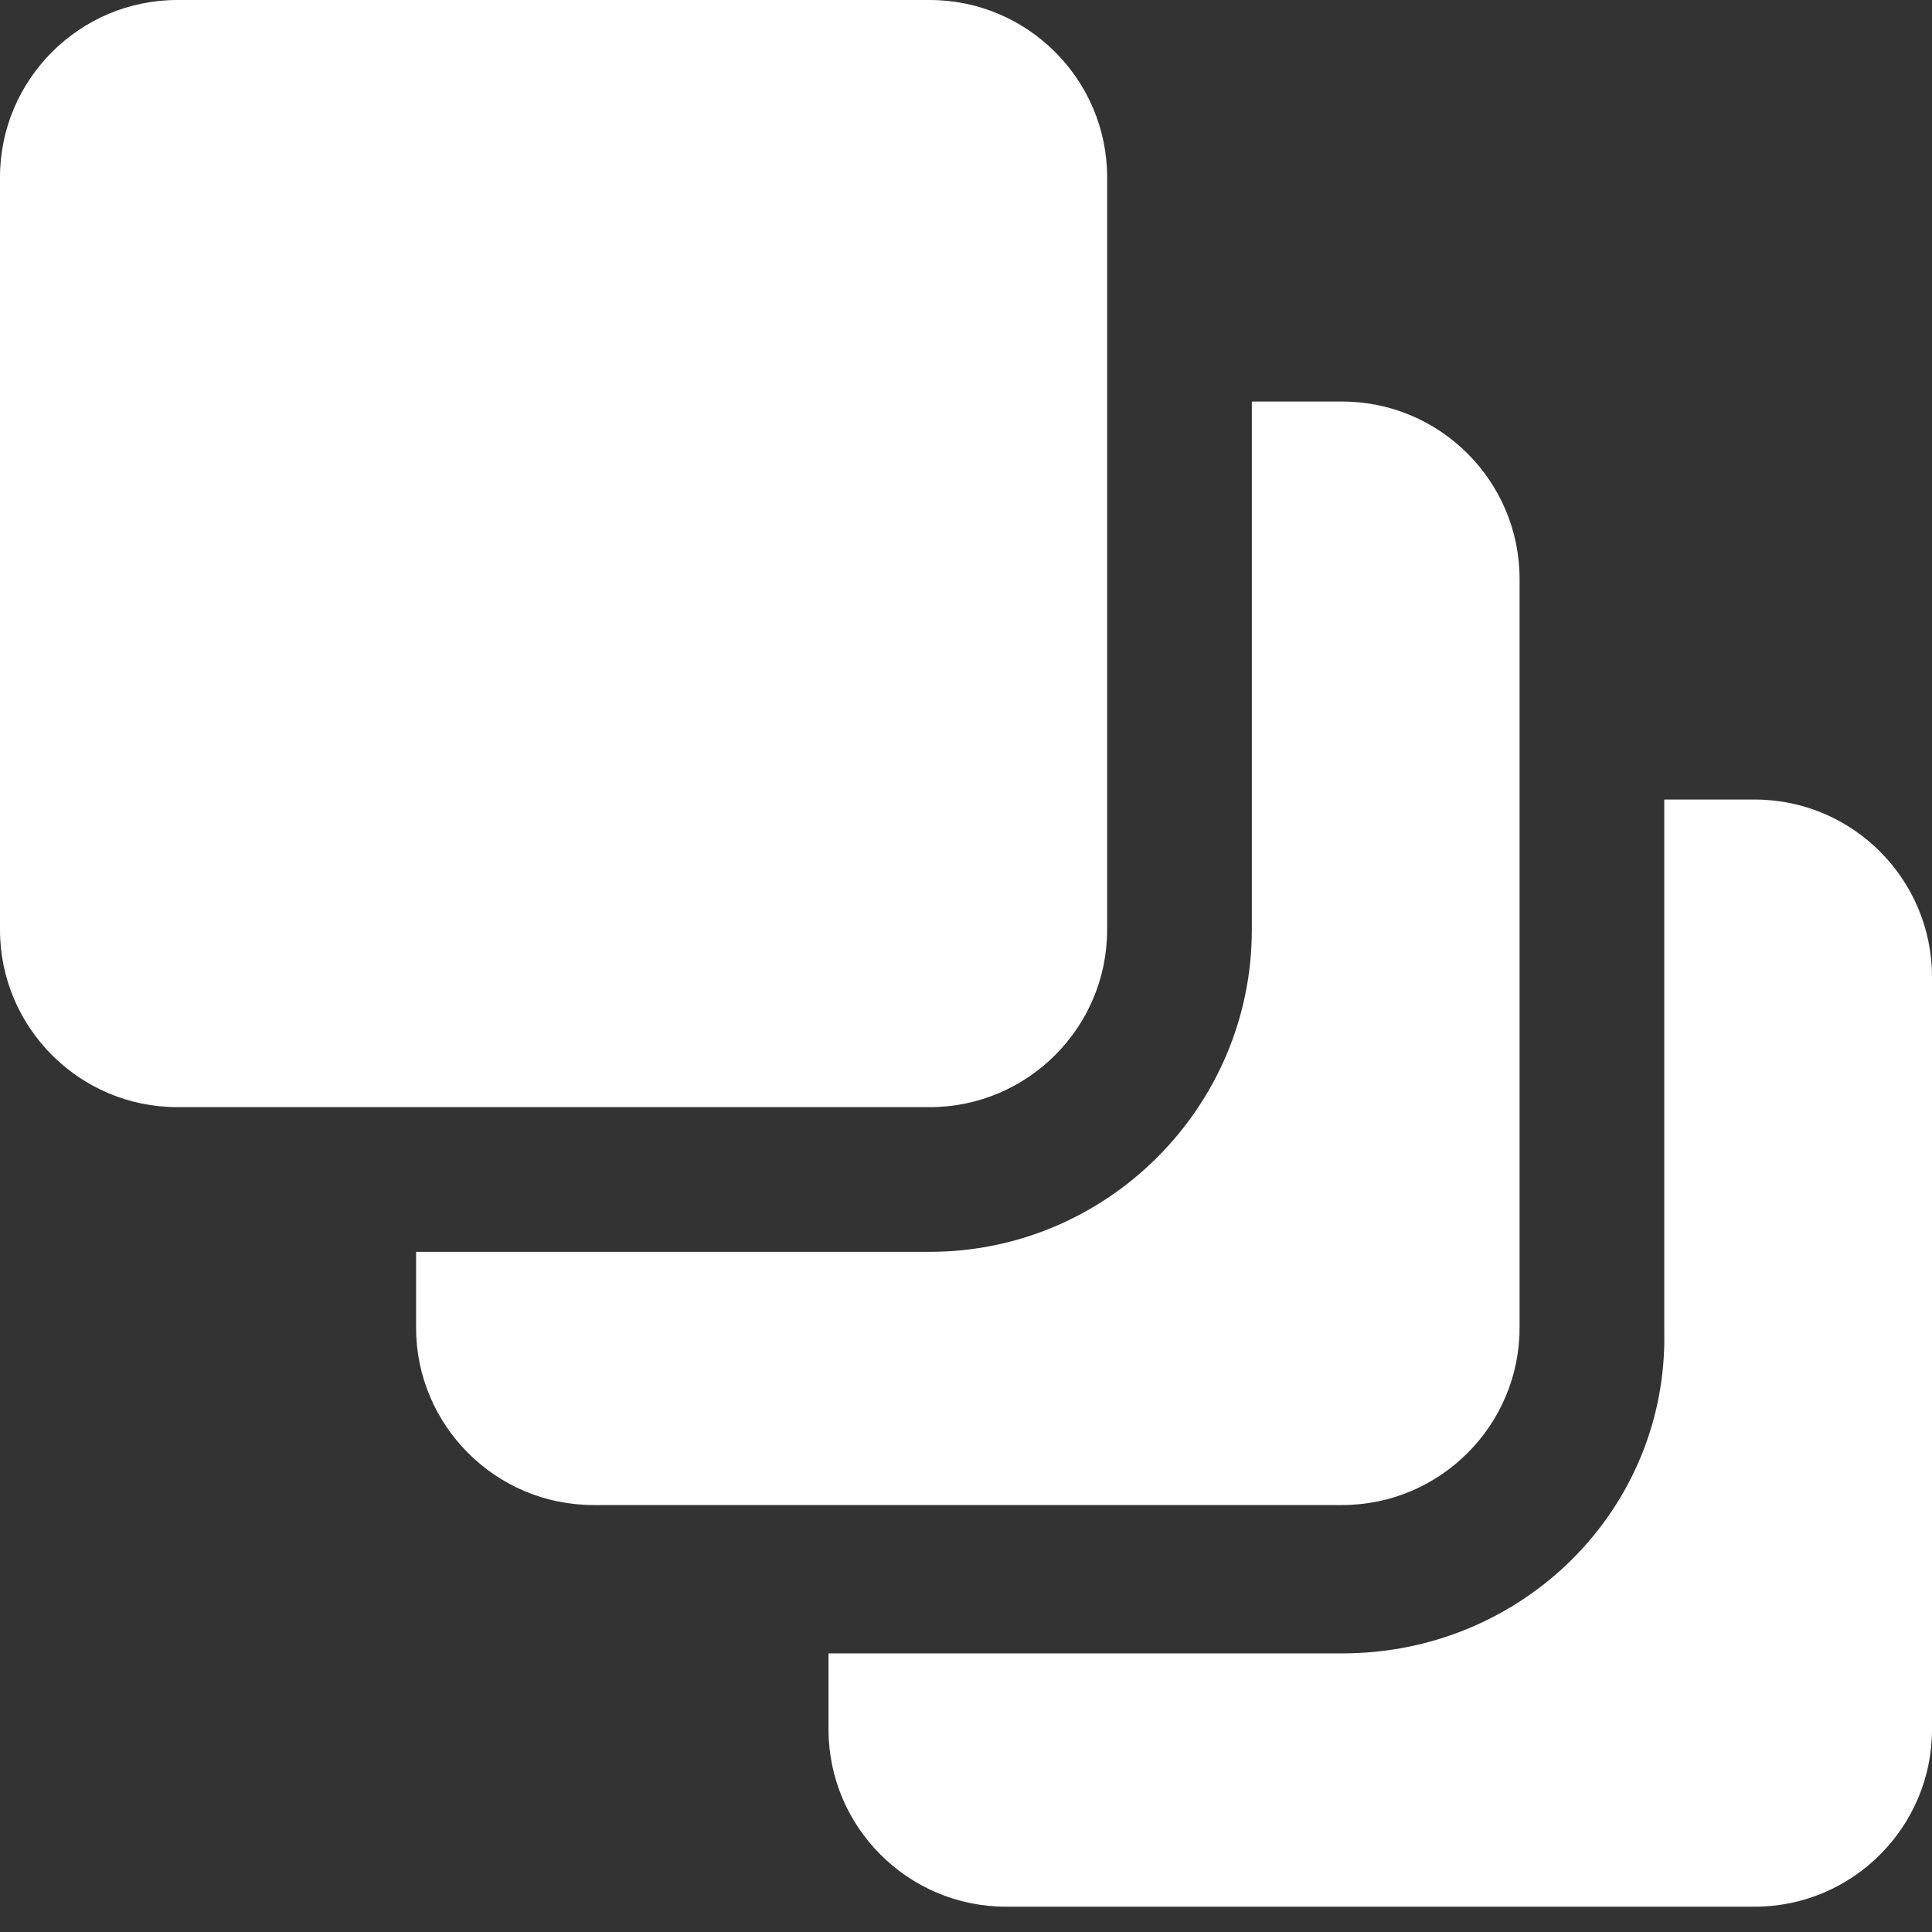 <svg width="19" height="19" viewBox="0 0 19 19" fill="none" xmlns="http://www.w3.org/2000/svg">
<rect x="0" y="0" width="19" height="19" fill="#333333" stroke="none"/>
<path d="M13.201 16.26H8.148V17.008C8.148 17.968 8.931 18.751 9.892 18.751H17.257C18.218 18.751 19 17.968 19 17.008V9.607C19 8.646 18.218 7.863 17.257 7.863H16.367V13.094C16.403 14.837 14.98 16.26 13.201 16.26Z" fill="white"/>
<path d="M12.311 9.144C12.311 10.887 10.888 12.311 9.144 12.311H4.092V13.058C4.092 14.018 4.875 14.801 5.835 14.801H13.2C14.161 14.801 14.944 14.018 14.944 13.058V5.693C14.944 4.732 14.161 3.949 13.2 3.949H12.311V9.144Z" fill="white"/>
<path d="M1.743 0H9.144C10.105 0 10.888 0.783 10.888 1.743V9.144C10.888 10.105 10.105 10.888 9.144 10.888H1.743C0.783 10.888 0 10.105 0 9.144V1.743C0 0.783 0.783 0 1.743 0Z" fill="white"/>
</svg>
